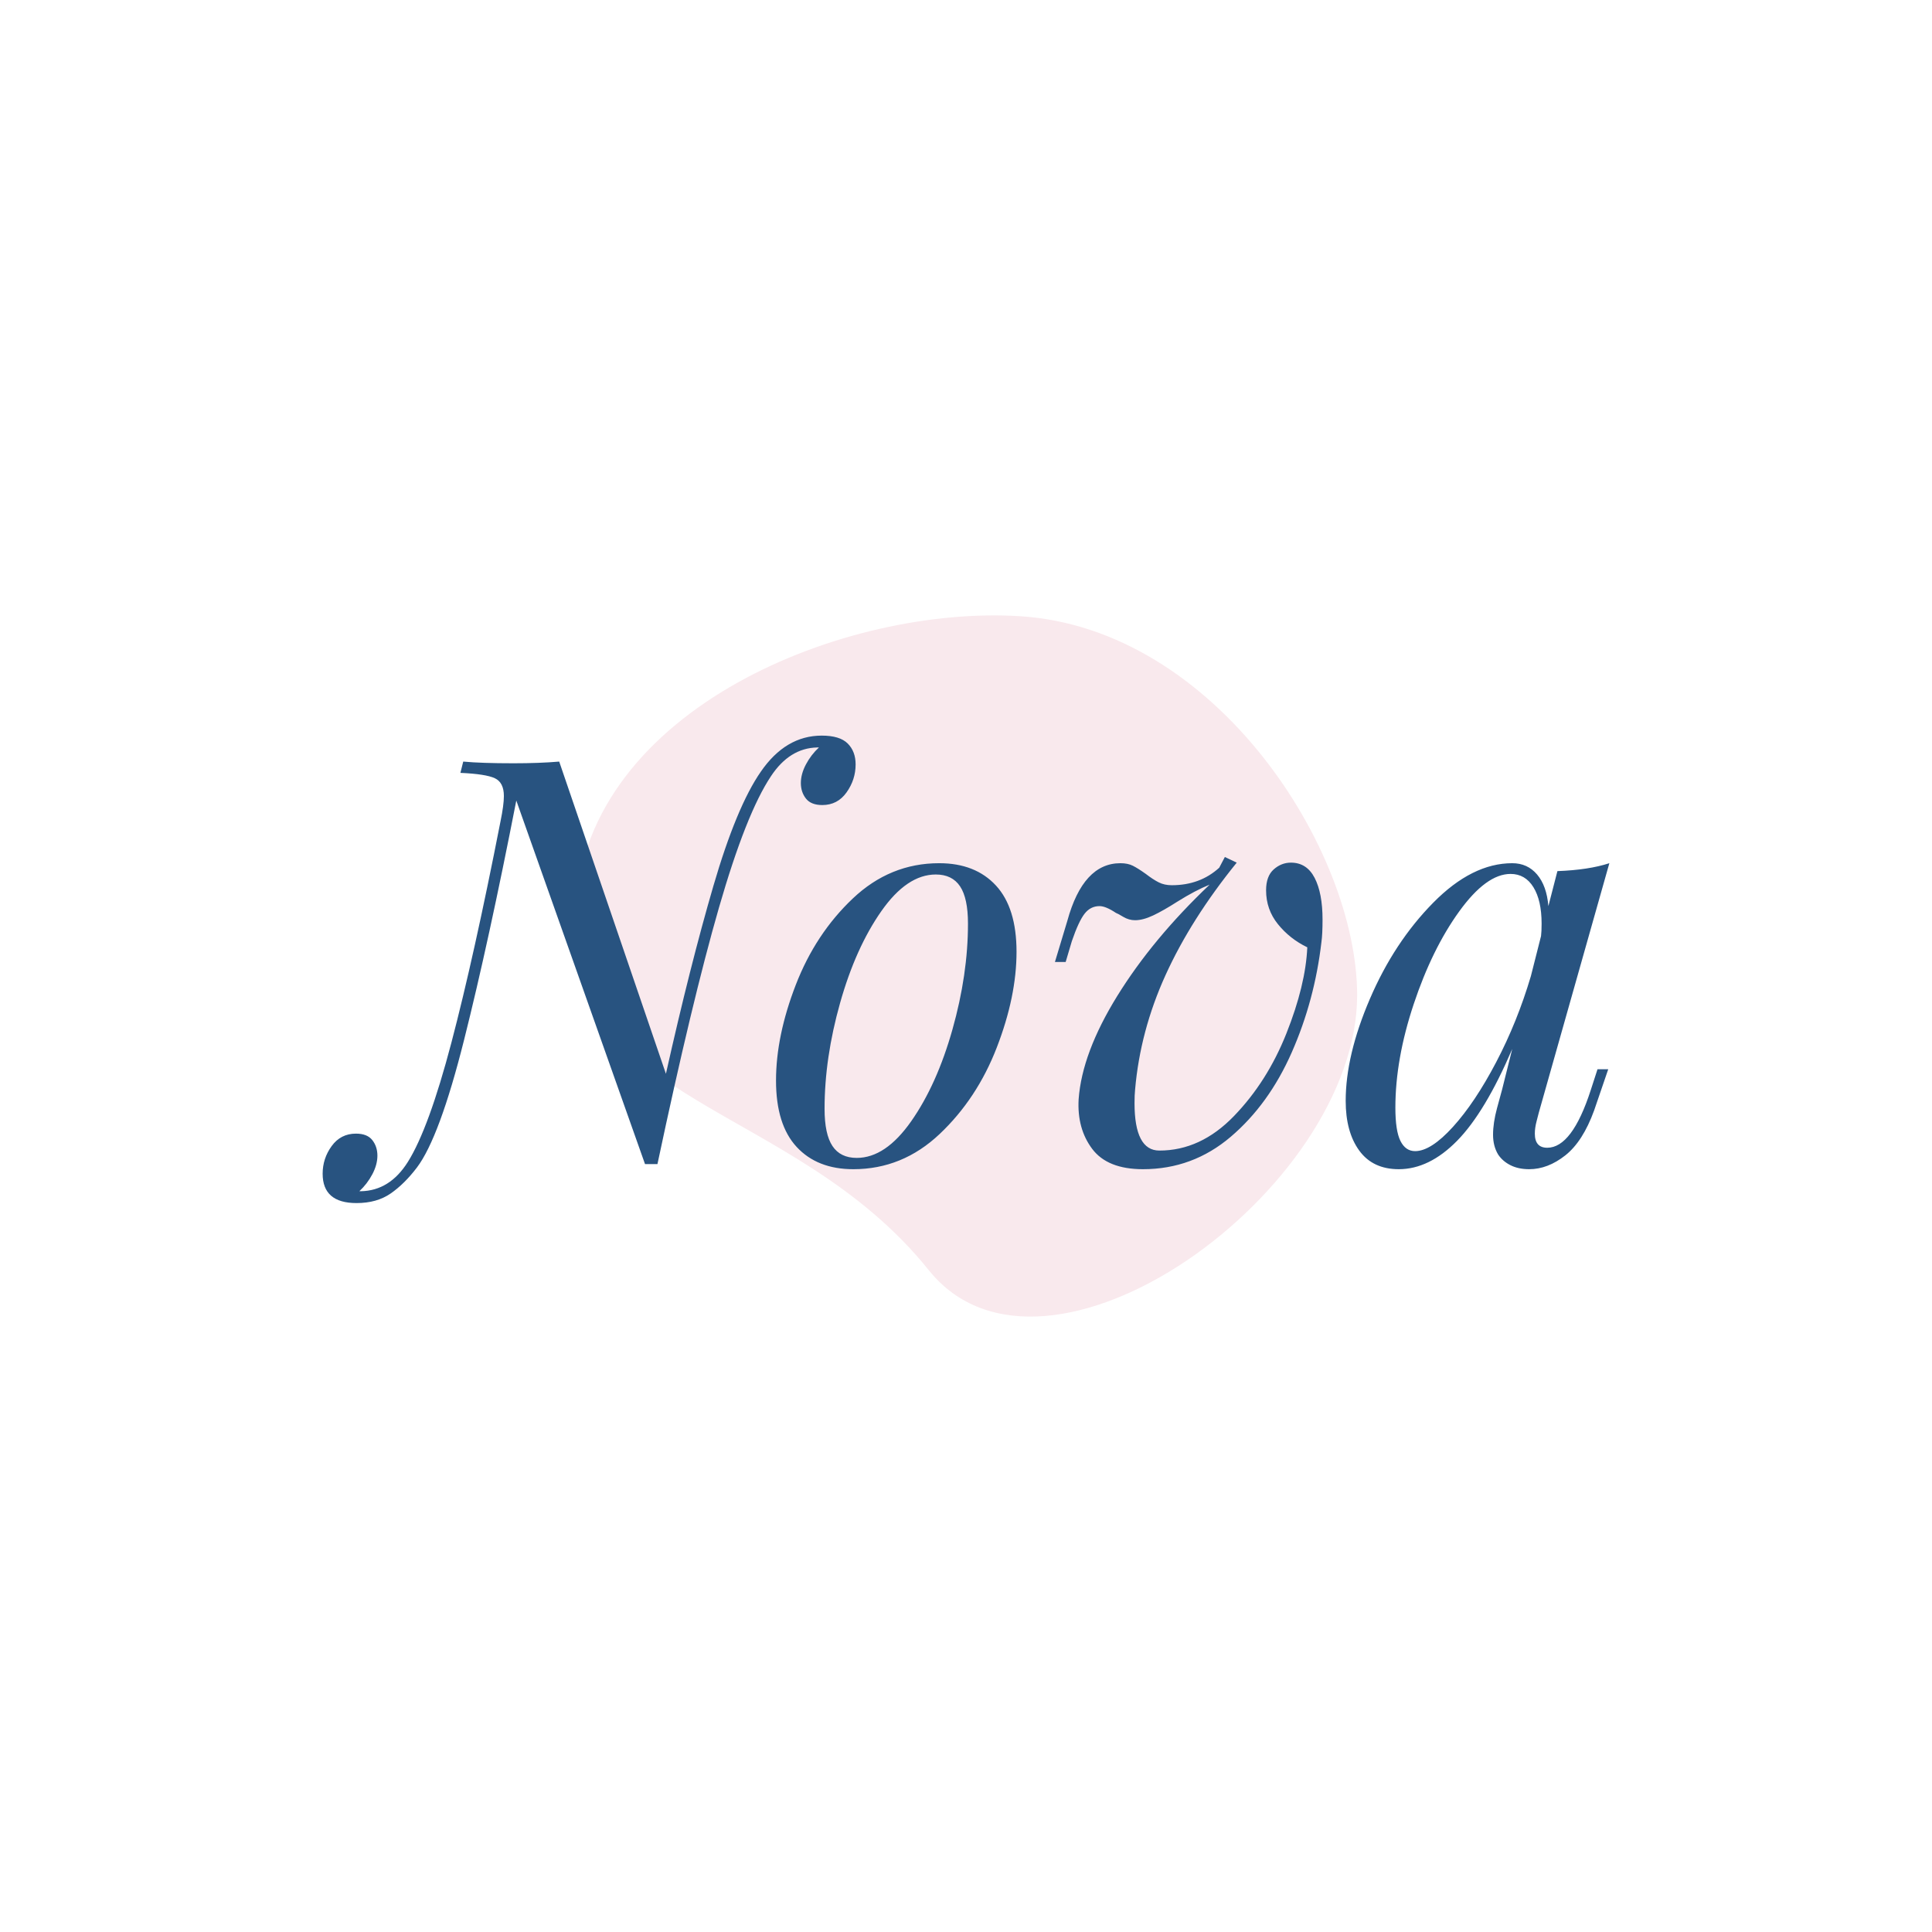 <svg version="1.1" preserveAspectRatio="none" xmlns="http://www.w3.org/2000/svg" width="500" height="500" viewBox="0 0 500 500"><rect width="100%" height="100%" fill="#FFFFFF" fill-opacity="1"/><svg viewBox="377.671 337.009 385.359 210" width="333" height="181.467" x="83.5px" y="159.267px" xmlns="http://www.w3.org/2000/svg" xmlns:xlink="http://www.w3.org/1999/xlink" preserveAspectRatio="none"><defs></defs><style>.companyName {fill:#285380;fill-opacity:1;}.icon3 {fill:#E7A0AE;fill-opacity:1;}.icon3-str {stroke:#E7A0AE;stroke-opacity:1;}.shape {fill:#F9E9ED;fill-opacity:1;}</style><g opacity="1" transform="rotate(0 453.206 337.009)">
<svg width="234.289" height="210" x="453.206" y="337.009" version="1.1" preserveAspectRatio="none" viewBox="5.976 15.803 188.024 168.532">
  <g transform="matrix(1 0 0 1 0 0)" ><g><path d="M91.052 173.189C119.033 208.059 194 154.166 194 107.109 194 72.067 160 19 113.041 16 71.147 13.324 9.093 38.026 6.094 86.084S58 132 91.052 173.189z" data-color="1" class="shape"></path></g></g>
</svg>
</g><g opacity="1" transform="rotate(0 377.671 373.009)">
<svg width="385.359" height="140" x="377.671" y="373.009" version="1.1" preserveAspectRatio="none" viewBox="-2.88 -30.16 91.16 33.12">
  <g transform="matrix(1 0 0 1 0 0)" class="companyName"><path id="id-D6z1nYkh4" d="M32.48-30.16Q33.76-30.16 34.32-29.60Q34.88-29.04 34.88-28.12L34.88-28.12Q34.88-27.04 34.24-26.14Q33.60-25.24 32.52-25.24L32.52-25.24Q31.72-25.24 31.36-25.70Q31-26.16 31-26.80L31-26.80Q31-27.44 31.36-28.12Q31.72-28.80 32.28-29.32L32.28-29.32L32.16-29.32Q30.20-29.28 28.88-27.28L28.88-27.28Q27.12-24.64 25.20-17.98Q23.28-11.32 20.84 0.20L20.84 0.20L19.96 0.20L10.84-25.56Q8.88-15.52 7.14-8.60Q5.40-1.68 3.80 0.44L3.80 0.44Q2.92 1.60 1.94 2.28Q0.96 2.96-0.48 2.96L-0.48 2.96Q-2.88 2.96-2.88 0.88L-2.88 0.88Q-2.88-0.20-2.24-1.08Q-1.60-1.96-0.52-1.96L-0.52-1.96Q0.28-1.96 0.64-1.50Q1-1.04 1-0.40L1-0.40Q1 0.24 0.64 0.92Q0.28 1.60-0.28 2.12L-0.28 2.12L-0.16 2.12Q1.88 2.08 3.16 0.04L3.16 0.04Q4.64-2.32 6.24-8.40Q7.84-14.48 9.72-24.08L9.72-24.08Q9.96-25.24 9.96-25.88L9.96-25.88Q9.96-26.84 9.32-27.14Q8.68-27.44 6.88-27.52L6.88-27.52L7.08-28.32Q8.36-28.20 10.64-28.20L10.64-28.20Q12.48-28.20 13.88-28.32L13.88-28.32L21.44-6.20Q23.16-13.88 24.80-19.50Q26.44-25.12 28.16-27.60L28.16-27.60Q29.92-30.16 32.48-30.16L32.48-30.16Z M29.24-5.72Q29.24-8.88 30.64-12.50Q32.04-16.12 34.68-18.62Q37.32-21.12 40.80-21.12L40.80-21.12Q43.36-21.12 44.82-19.54Q46.28-17.96 46.28-14.84L46.28-14.84Q46.28-11.68 44.88-8.06Q43.48-4.44 40.84-1.94Q38.20 0.56 34.72 0.56L34.72 0.56Q32.16 0.56 30.70-1.02Q29.24-2.60 29.24-5.72L29.24-5.72ZM40.56-20.32Q38.52-20.32 36.70-17.72Q34.88-15.12 33.78-11.22Q32.68-7.32 32.68-3.72L32.68-3.72Q32.68-1.92 33.24-1.08Q33.80-0.24 34.96-0.24L34.96-0.24Q37-0.24 38.82-2.84Q40.64-5.44 41.74-9.34Q42.84-13.24 42.84-16.84L42.84-16.84Q42.84-18.64 42.28-19.48Q41.72-20.32 40.56-20.32L40.56-20.32Z M66.88-15.16Q65.64-15.76 64.80-16.80Q63.96-17.84 63.96-19.20L63.96-19.20Q63.96-20.20 64.50-20.68Q65.04-21.16 65.72-21.16L65.72-21.16Q66.84-21.16 67.40-20.08Q67.96-19 67.96-17.12L67.96-17.12Q67.96-16.08 67.88-15.52L67.88-15.52Q67.40-11.40 65.78-7.72Q64.16-4.04 61.46-1.74Q58.76 0.56 55.24 0.56L55.24 0.56Q52.72 0.56 51.64-0.88Q50.56-2.32 50.68-4.40L50.68-4.40Q50.92-7.68 53.42-11.72Q55.92-15.76 59.96-19.60L59.96-19.60Q58.96-19.20 57.68-18.40L57.68-18.40Q56.68-17.76 55.96-17.42Q55.24-17.08 54.68-17.08L54.68-17.08Q54.24-17.08 53.84-17.32Q53.44-17.56 53.32-17.60L53.32-17.60Q52.60-18.08 52.16-18.08L52.16-18.08Q51.52-18.08 51.10-17.54Q50.68-17 50.20-15.60L50.20-15.60L49.76-14.12L49-14.12L49.88-17.04Q51-21.12 53.64-21.12L53.64-21.12Q54.16-21.12 54.52-20.94Q54.88-20.76 55.44-20.36L55.44-20.36Q55.96-19.96 56.36-19.76Q56.76-19.56 57.28-19.56L57.28-19.56Q59.28-19.56 60.64-20.80L60.64-20.80L61.04-21.56L61.88-21.16Q58.64-17.16 56.84-13.20Q55.04-9.24 54.68-5.08L54.68-5.08Q54.64-4.72 54.64-4.12L54.64-4.12Q54.64-0.76 56.40-0.76L56.40-0.76Q59.32-0.76 61.68-3.20Q64.04-5.64 65.40-9.06Q66.76-12.48 66.88-15.16L66.88-15.16Z M86.96-5.04L87.44-6.52L88.20-6.52L87.20-3.60Q86.40-1.40 85.16-0.42Q83.92 0.56 82.60 0.56L82.60 0.56Q81.84 0.56 81.28 0.28Q80.72 0 80.40-0.48L80.40-0.48Q80.04-1.08 80.04-1.88L80.04-1.88Q80.04-2.72 80.32-3.76Q80.60-4.80 80.68-5.08L80.68-5.08L81.40-7.96Q79.48-3.48 77.50-1.46Q75.52 0.56 73.36 0.56L73.36 0.56Q71.52 0.56 70.56-0.76Q69.60-2.08 69.60-4.28L69.60-4.28Q69.60-7.52 71.32-11.52Q73.04-15.52 75.80-18.32Q78.56-21.12 81.40-21.12L81.40-21.12Q82.48-21.12 83.16-20.32Q83.84-19.52 83.96-18.08L83.96-18.08L84.60-20.56Q86.80-20.64 88.28-21.12L88.28-21.12L83.28-3.44Q83.24-3.28 83.12-2.82Q83.00-2.36 83.00-1.96L83.00-1.96Q83.00-0.96 83.88-0.96L83.88-0.96Q85.64-0.96 86.96-5.04L86.96-5.04ZM74.52-0.72Q75.64-0.72 77.20-2.44Q78.76-4.16 80.26-7.02Q81.76-9.88 82.72-13.12L82.72-13.12L83.44-15.96Q83.48-16.28 83.48-16.84L83.48-16.84Q83.48-18.48 82.90-19.42Q82.32-20.36 81.28-20.36L81.28-20.36Q79.56-20.36 77.64-17.70Q75.72-15.04 74.42-11.14Q73.12-7.24 73.12-3.80L73.12-3.80Q73.12-2.16 73.48-1.44Q73.84-0.72 74.52-0.72L74.52-0.72Z"/></g>
</svg>
</g></svg></svg>